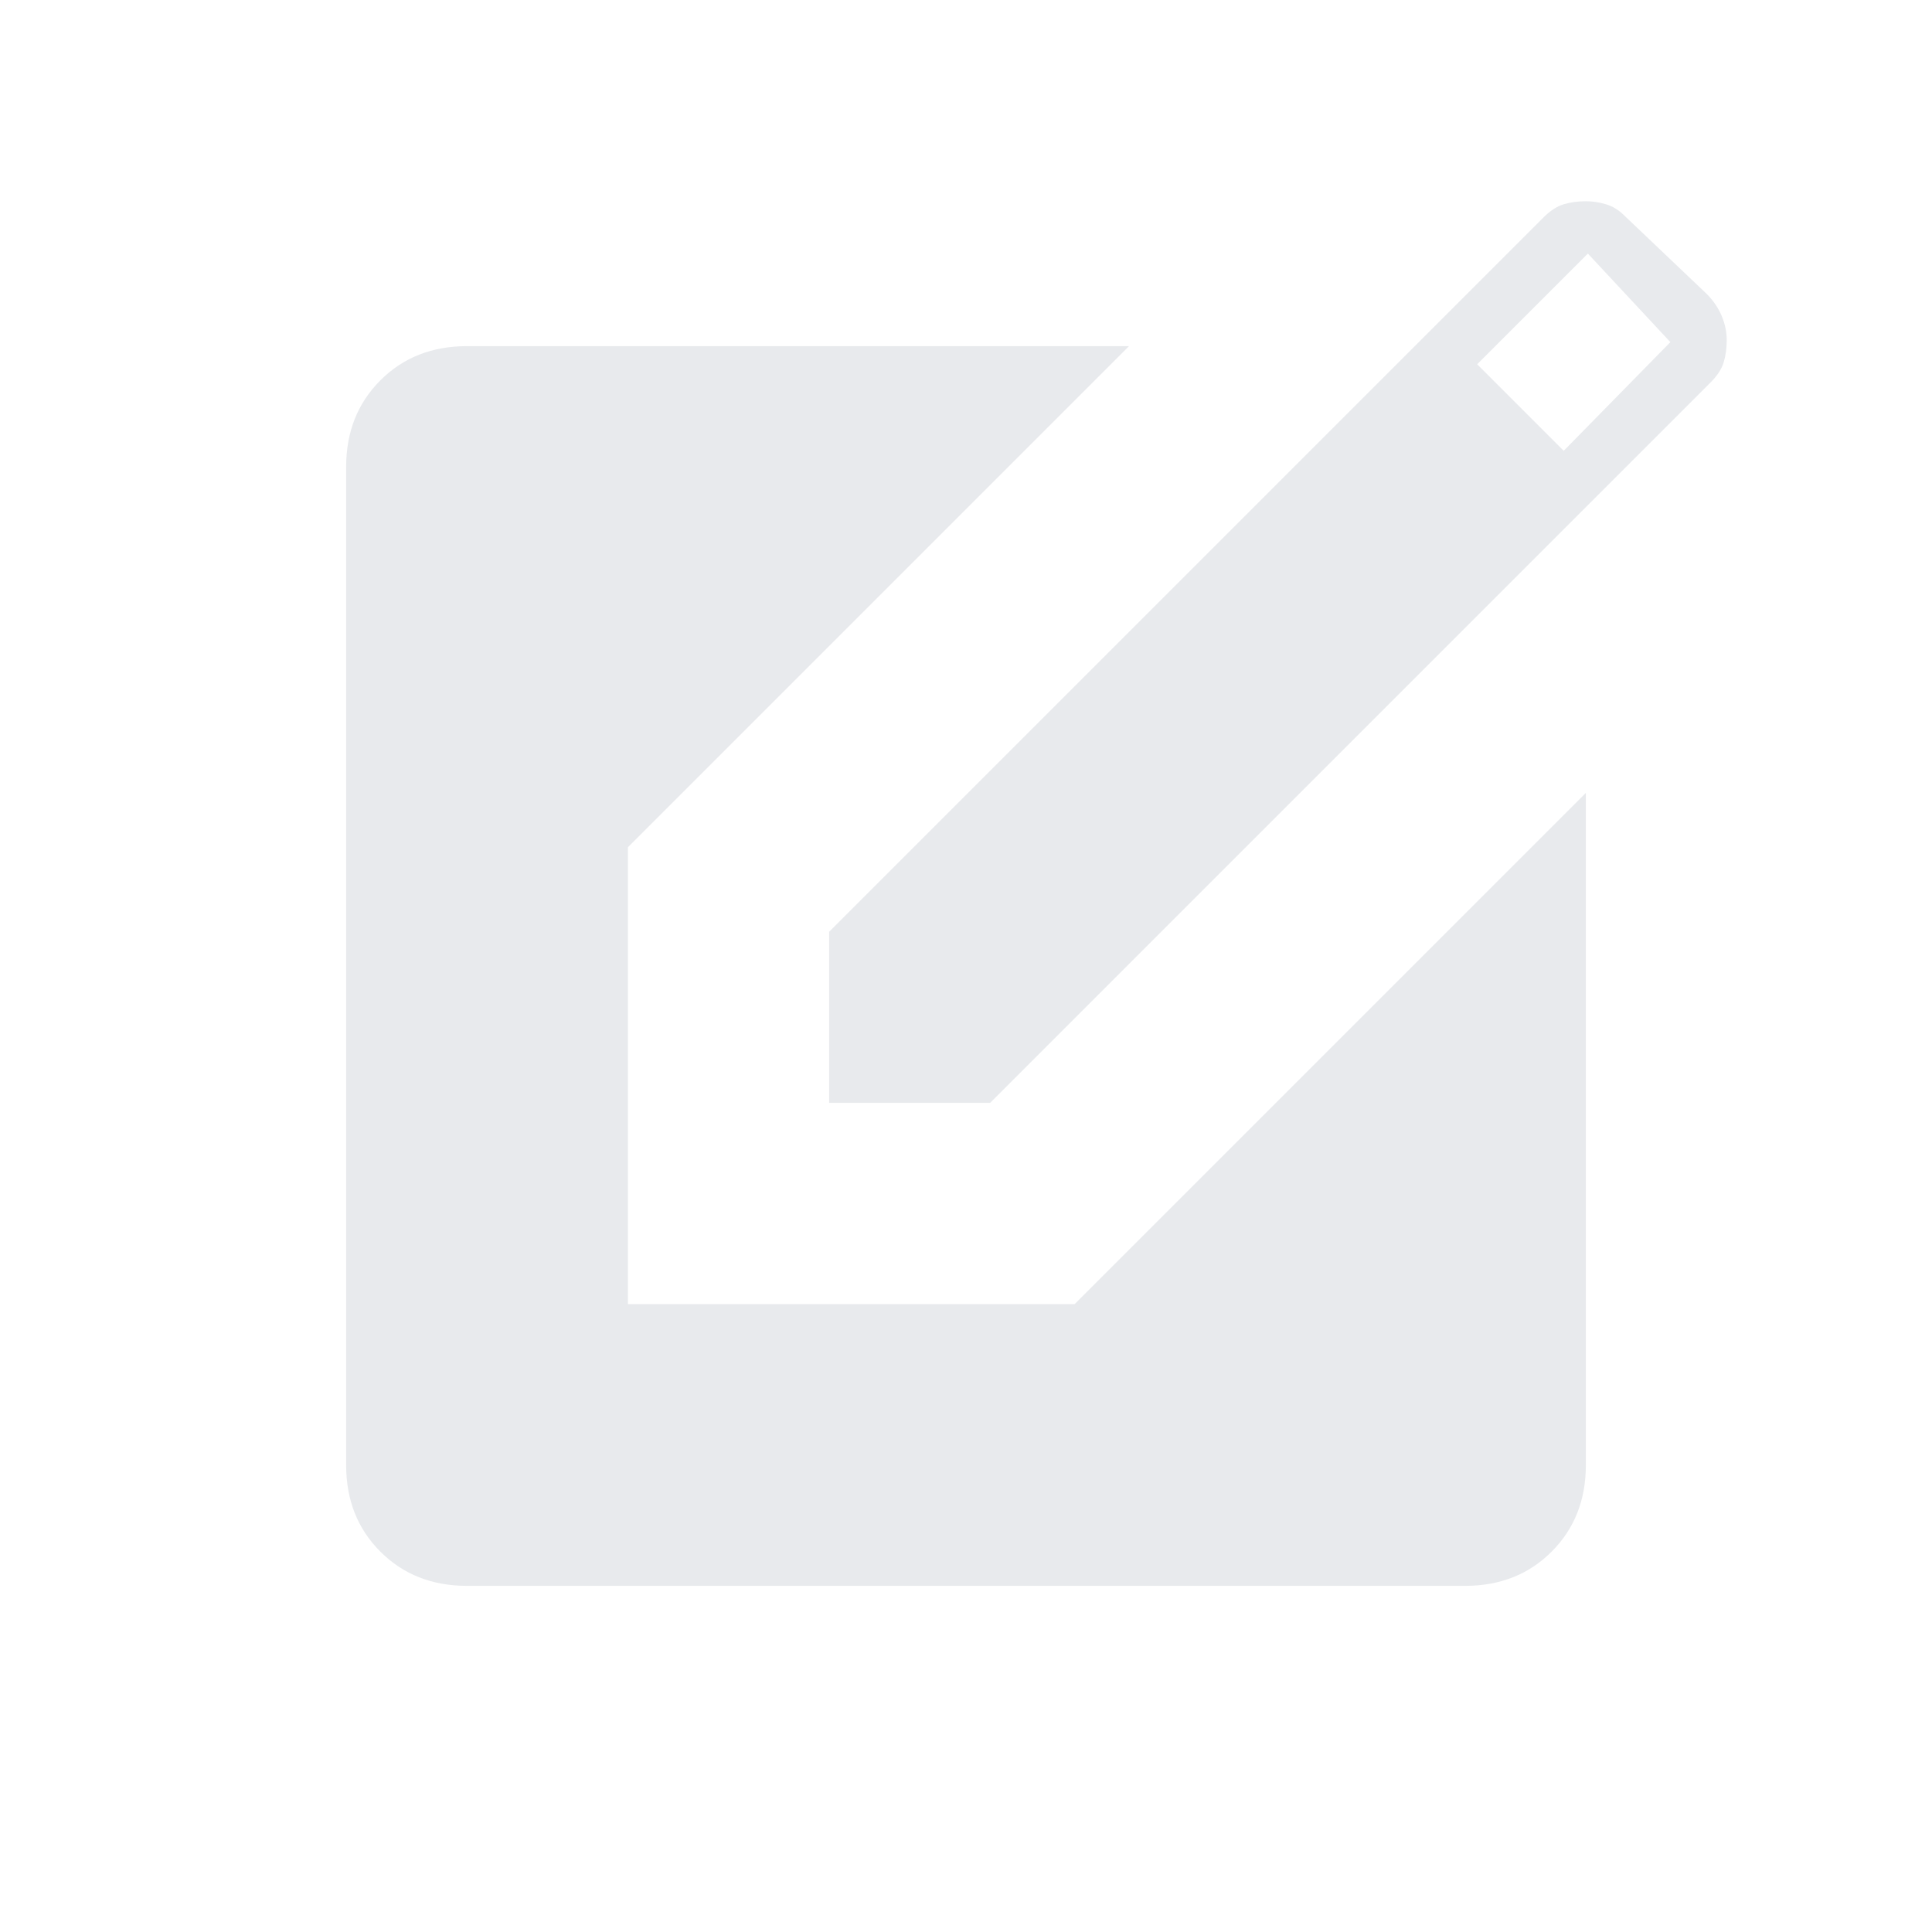 <svg xmlns="http://www.w3.org/2000/svg" height="24px" viewBox="0 -960 960 960" width="24px" fill="#e8eaed"><path d="M412-412v-85l355-355q5-5 10-6.5t11-1.5q5 0 10 1.5t9 5.5l41 39q5 5 7.5 11t2.5 12q0 6-1.5 11t-6.5 10L492-412h-80Zm365-324 53-54-41-44-55 55 43 43ZM232-172q-26 0-43-17t-17-43v-496q0-26 17-43t43-17h329L312-539v227h222l254-254v334q0 26-17 43t-43 17H232Z"/></svg>
